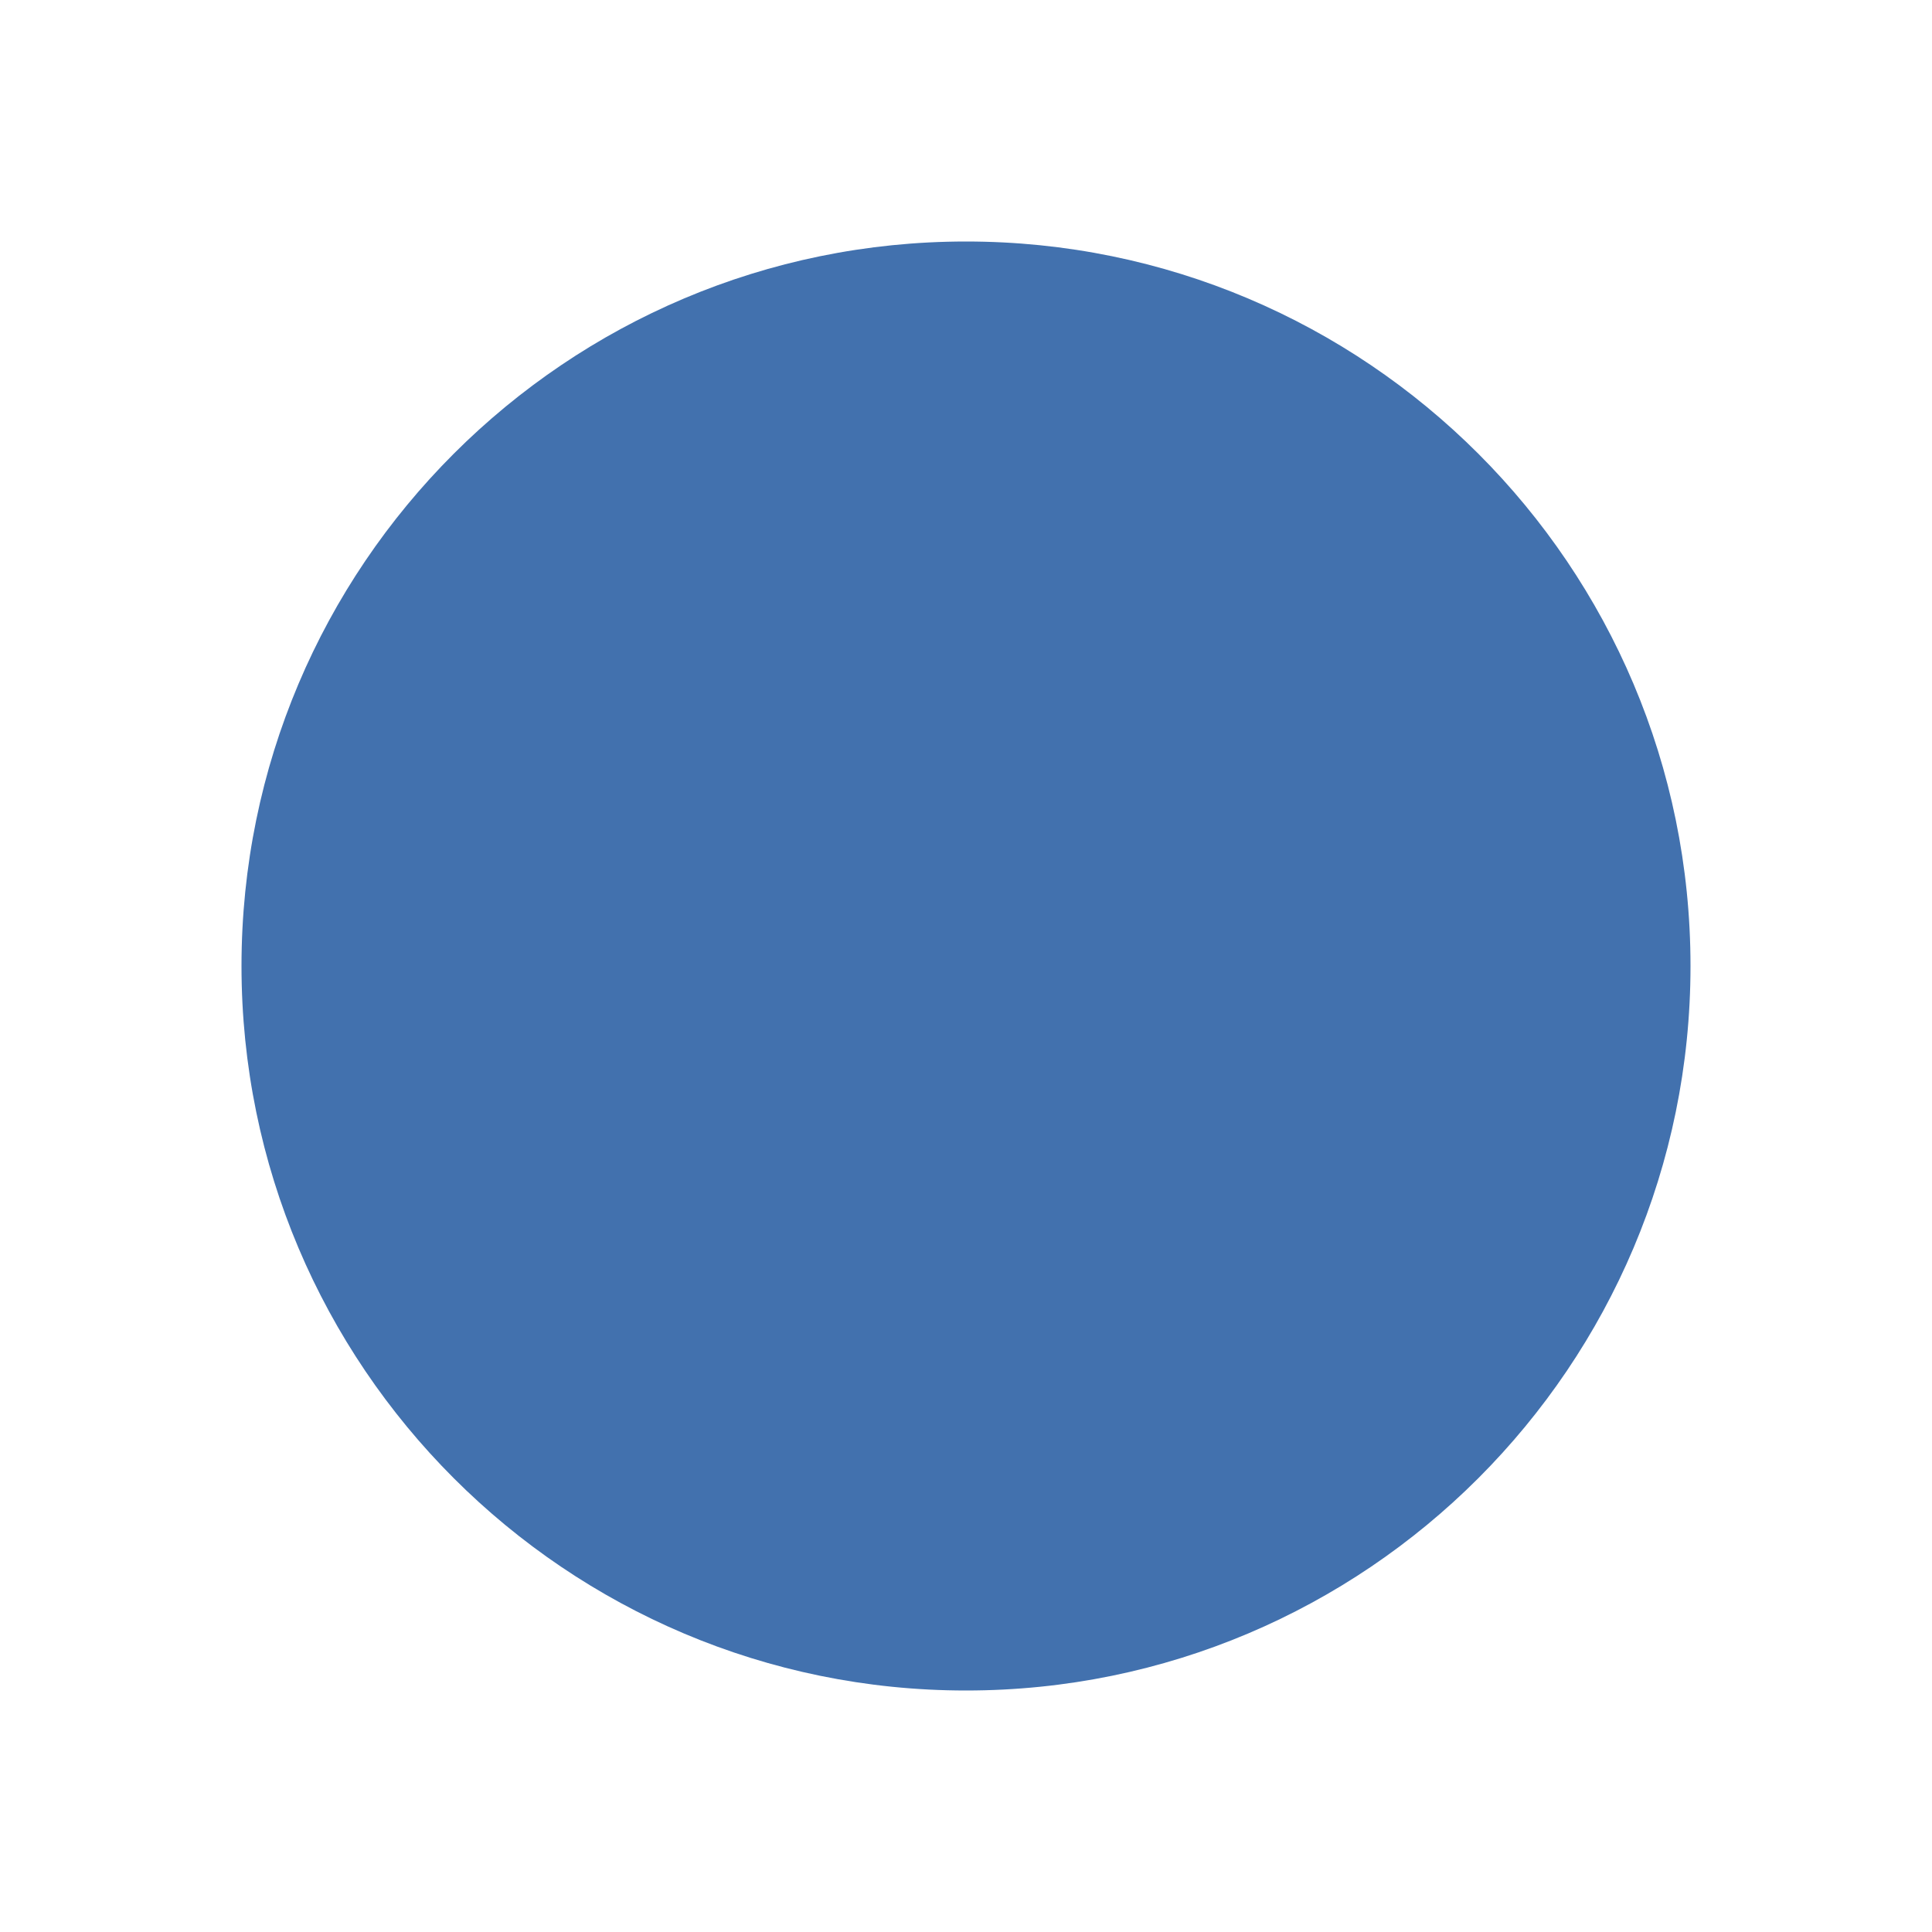 <?xml version="1.0" encoding="UTF-8"?>
<svg width="24" height="24" version="1.2" viewBox="0 0 24 24" xmlns="http://www.w3.org/2000/svg">
 <path d="M 21,12 C 21,9.514 19.992,7.264 18.364,5.636 16.735,4.008 14.486,3 12,3 9.516,3 7.266,4.008 5.637,5.636 4.008,7.264 3,9.514 3,12 3,14.484 4.008,16.734 5.637,18.363 7.266,19.992 9.516,21 12,21 14.486,21 16.735,19.992 18.364,18.363 19.992,16.734 21,14.484 21,12 Z" fill="#4271ae" stroke-width="1.5"/>
</svg>
